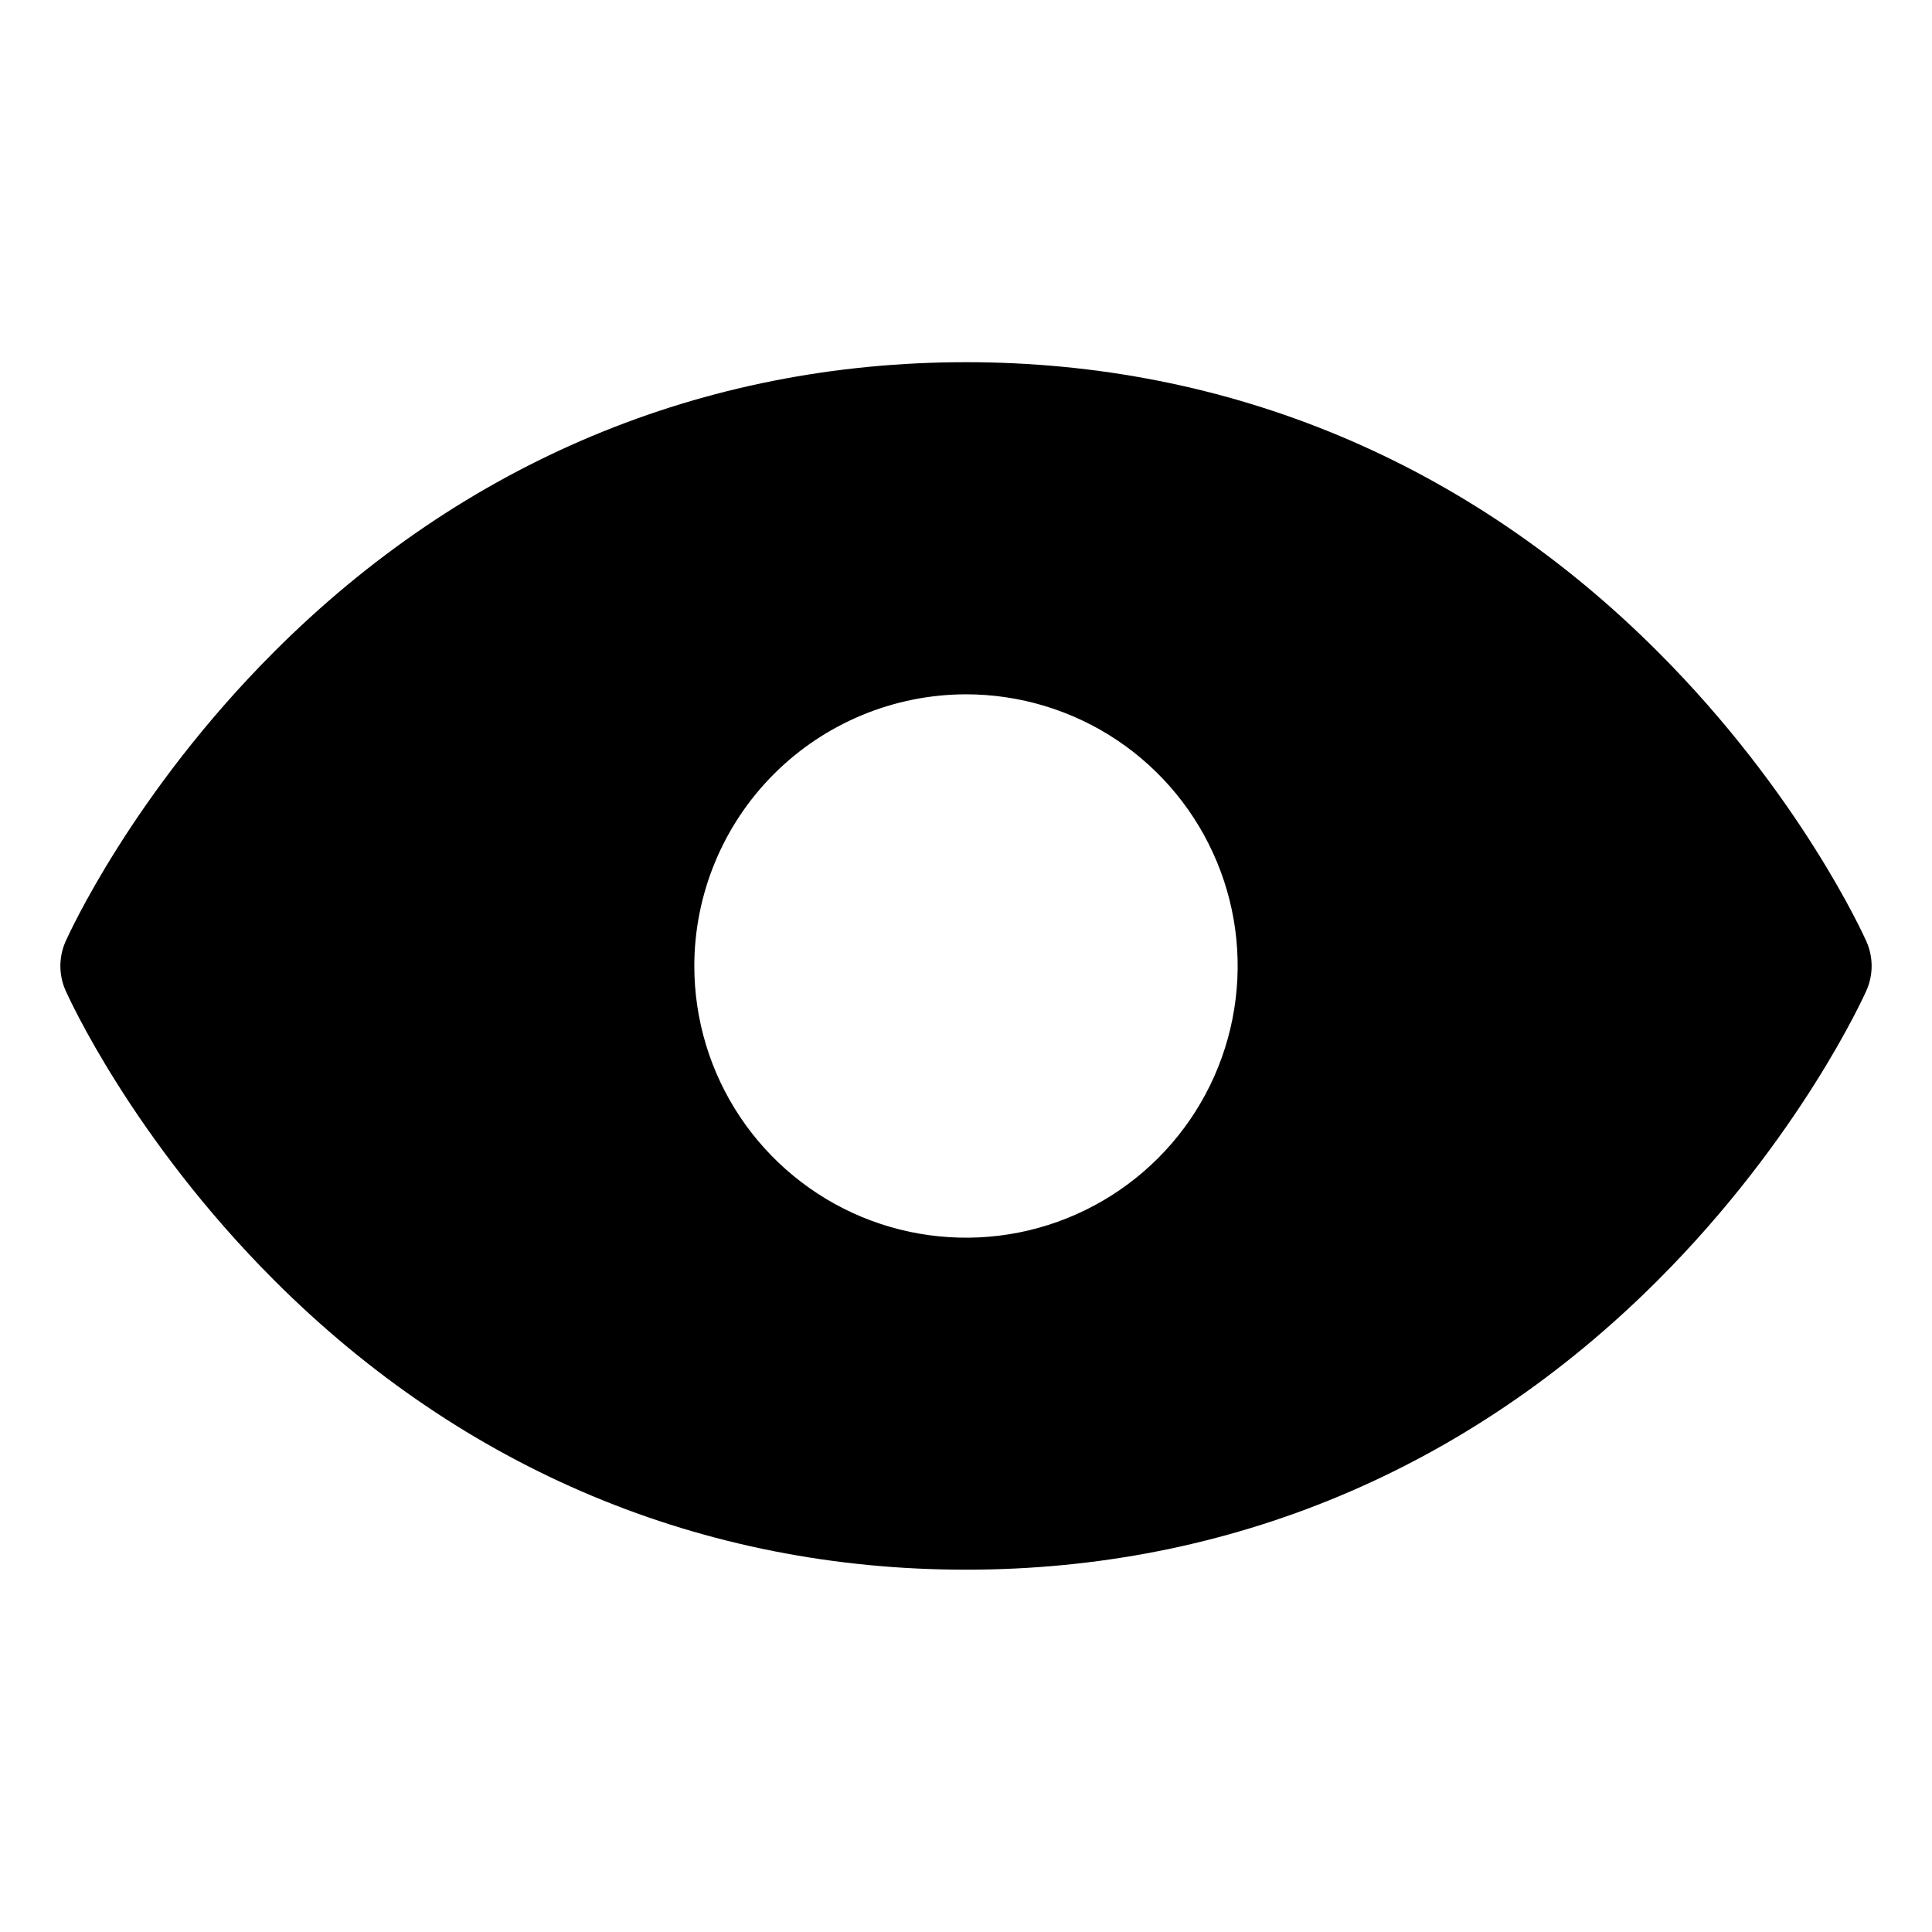 <svg viewBox="0 0 32 32" xmlns="http://www.w3.org/2000/svg">
<path d="M30.914 15.594C30.87 15.495 29.811 13.147 27.457 10.793C24.322 7.657 20.36 5.999 16 5.999C11.64 5.999 7.678 7.657 4.543 10.793C2.189 13.147 1.13 15.495 1.086 15.594C1.029 15.722 1 15.86 1 16C1 16.14 1.029 16.278 1.086 16.406C1.13 16.505 2.189 18.853 4.543 21.207C7.678 24.342 11.64 25.999 16 25.999C20.36 25.999 24.322 24.342 27.457 21.207C29.811 18.853 30.87 16.505 30.914 16.406C30.971 16.278 31 16.14 31 16C31 15.86 30.971 15.722 30.914 15.594V15.594ZM16 11.5C16.89 11.5 17.76 11.764 18.5 12.258C19.24 12.753 19.817 13.456 20.157 14.278C20.498 15.1 20.587 16.005 20.413 16.878C20.24 17.751 19.811 18.553 19.182 19.182C18.553 19.811 17.751 20.24 16.878 20.414C16.005 20.587 15.1 20.498 14.278 20.158C13.456 19.817 12.753 19.24 12.258 18.5C11.764 17.76 11.5 16.89 11.5 16C11.501 14.807 11.976 13.663 12.819 12.82C13.663 11.976 14.807 11.502 16 11.5V11.5Z"/>
</svg>
